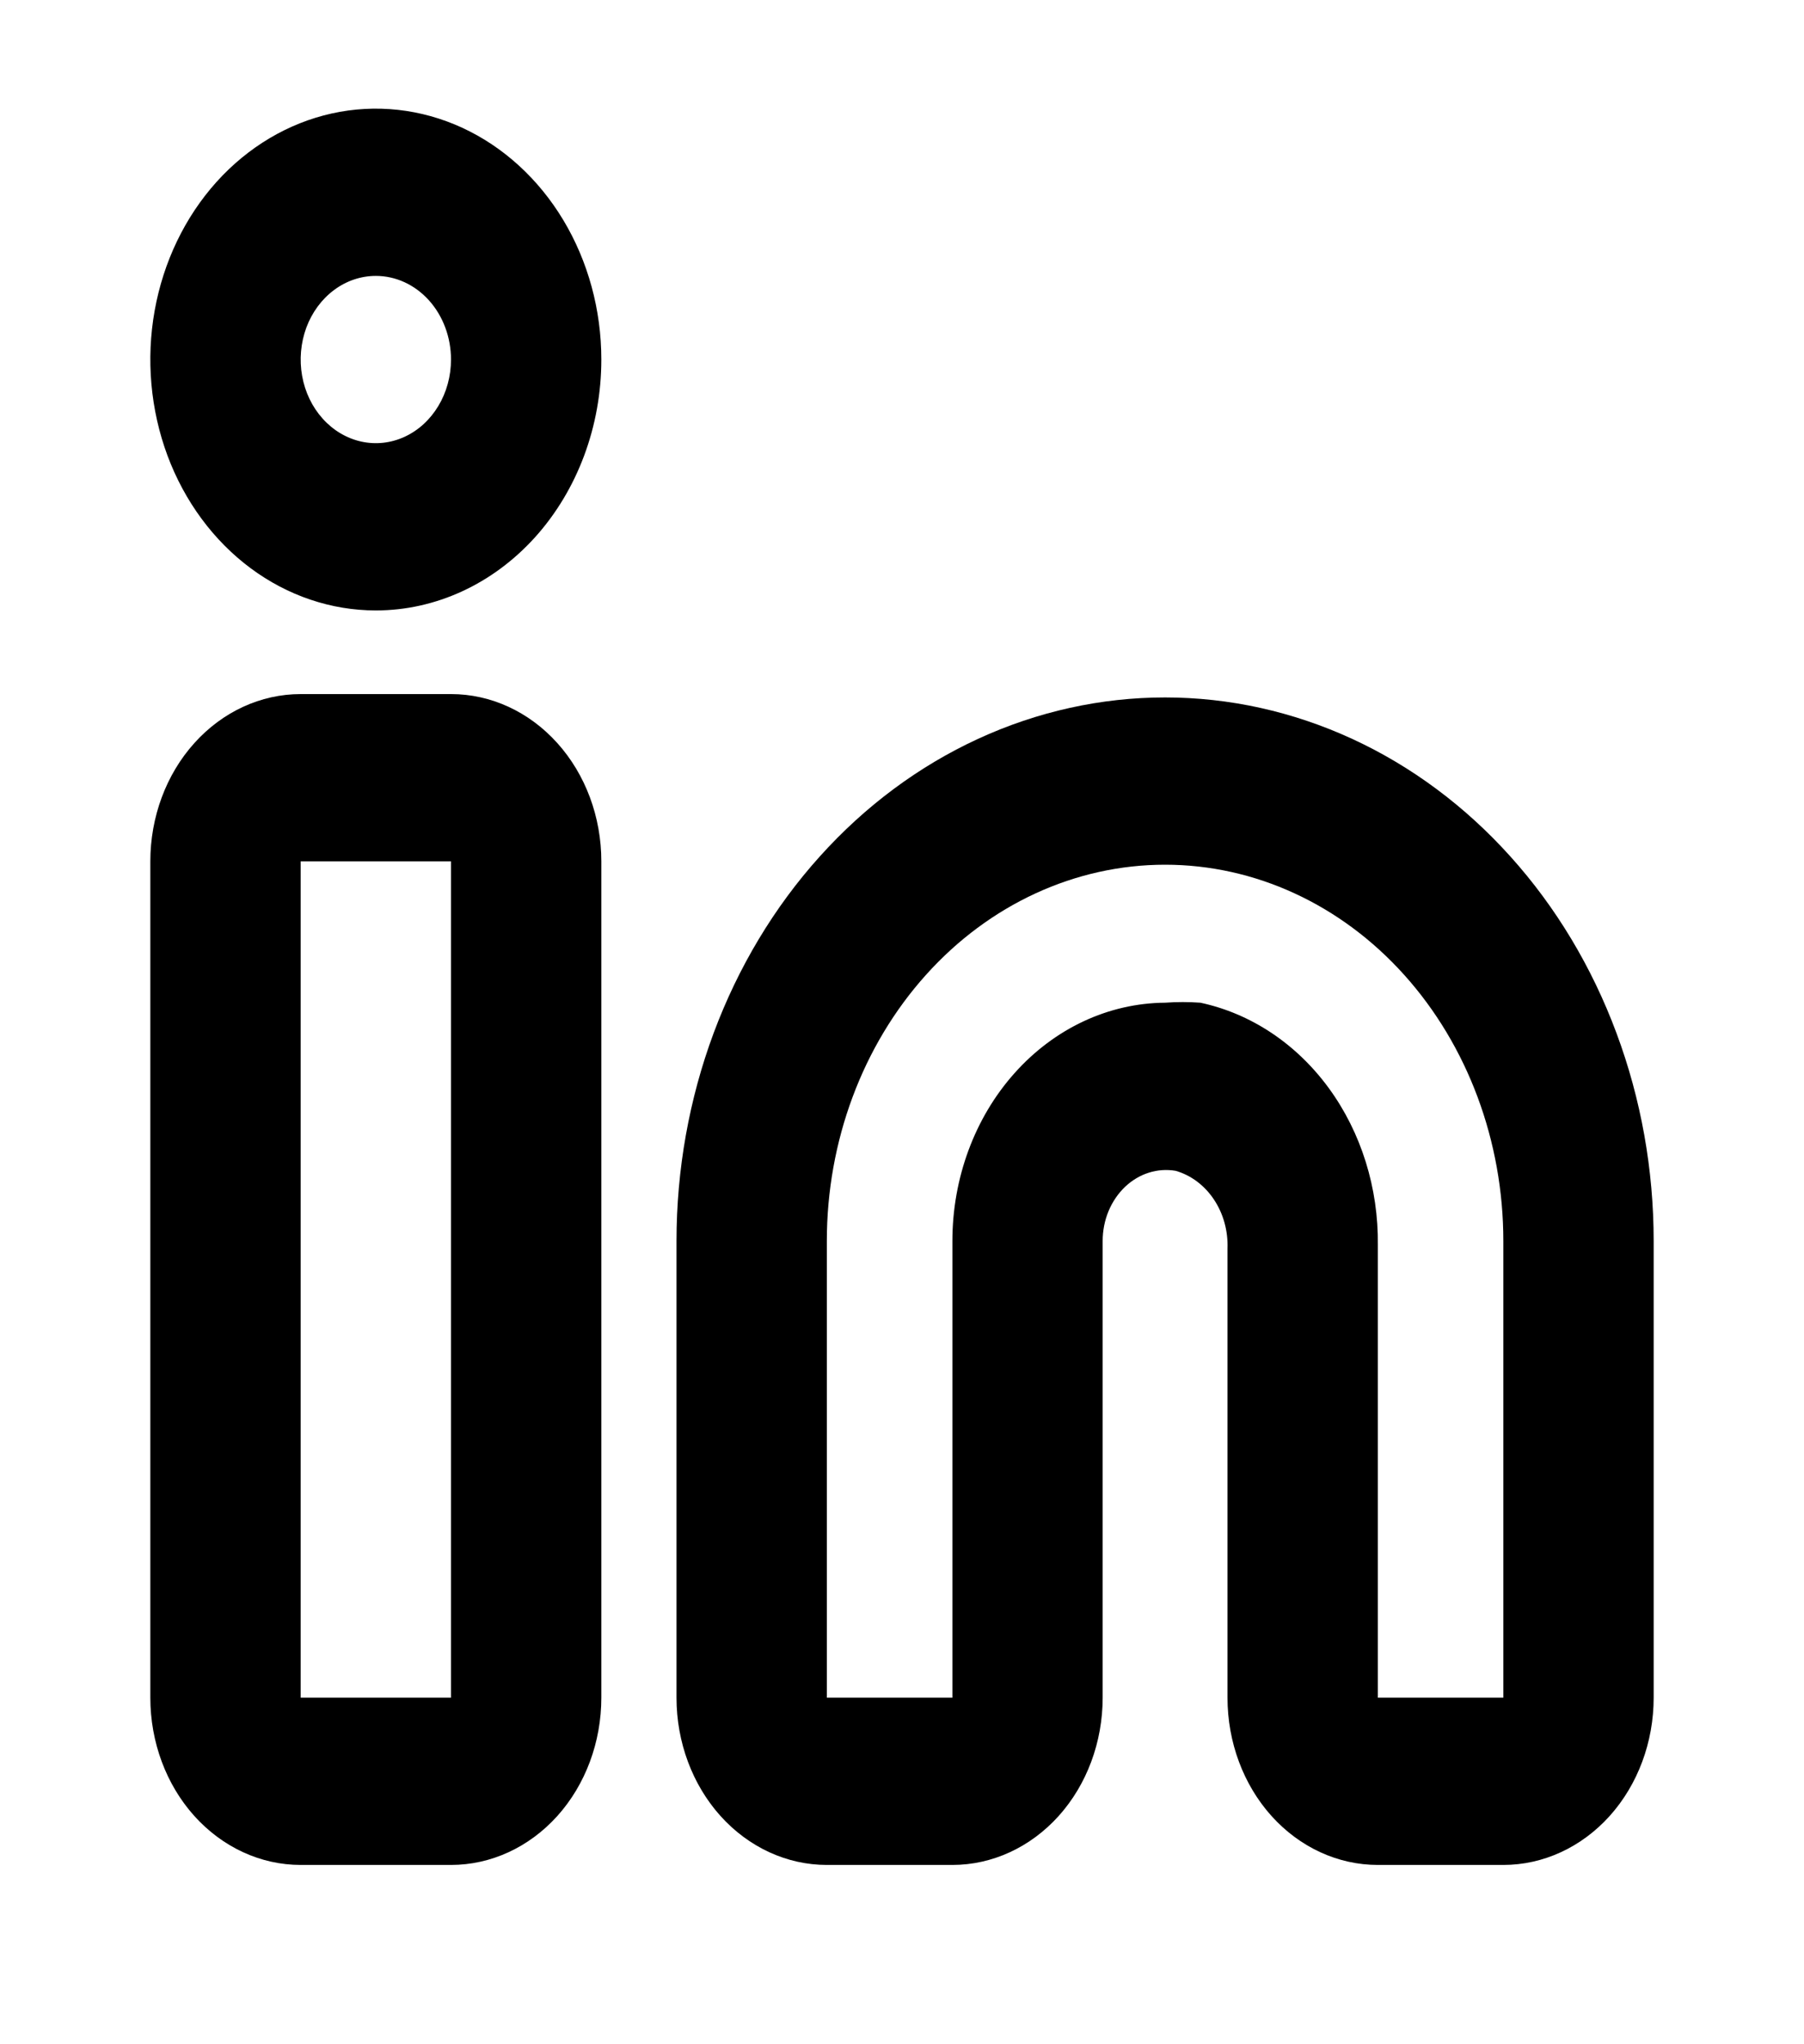 <svg width="30" height="34" viewBox="0 0 30 34" fill="currentColor" xmlns="http://www.w3.org/2000/svg">
    <path
        d="M25 31.018H22.913C22.25 31.018 21.614 30.725 21.145 30.204C20.676 29.682 20.413 28.974 20.413 28.236V20.767C20.424 20.474 20.344 20.185 20.187 19.95C20.03 19.714 19.805 19.546 19.55 19.473C19.401 19.448 19.25 19.458 19.105 19.504C18.961 19.549 18.827 19.629 18.712 19.737C18.595 19.848 18.5 19.987 18.435 20.143C18.37 20.299 18.337 20.469 18.337 20.641V28.236C18.337 28.974 18.074 29.682 17.605 30.204C17.136 30.725 16.5 31.018 15.838 31.018H13.75C13.087 31.018 12.451 30.725 11.982 30.204C11.513 29.682 11.25 28.974 11.25 28.236V20.641C11.25 19.454 11.46 18.278 11.868 17.181C12.277 16.084 12.875 15.087 13.63 14.248C14.384 13.408 15.28 12.742 16.266 12.288C17.252 11.834 18.308 11.6 19.375 11.6C20.442 11.6 21.498 11.834 22.484 12.288C23.47 12.742 24.366 13.408 25.12 14.248C25.875 15.087 26.473 16.084 26.881 17.181C27.29 18.278 27.5 19.454 27.5 20.641V28.236C27.5 28.974 27.237 29.682 26.768 30.204C26.299 30.725 25.663 31.018 25 31.018ZM19.375 16.677C19.571 16.663 19.767 16.663 19.962 16.677C20.802 16.857 21.557 17.359 22.097 18.097C22.636 18.834 22.925 19.76 22.913 20.711V28.236H25V20.641C25 18.981 24.407 17.389 23.352 16.215C22.298 15.041 20.867 14.382 19.375 14.382C17.883 14.382 16.452 15.041 15.398 16.215C14.343 17.389 13.75 18.981 13.75 20.641V28.236H15.838V20.641C15.838 19.595 16.209 18.59 16.872 17.848C17.535 17.105 18.434 16.684 19.375 16.677Z" />
    <path
        d="M7.5 31.018H5C4.337 31.018 3.701 30.725 3.232 30.204C2.763 29.682 2.5 28.974 2.5 28.236V14.326C2.5 13.588 2.763 12.88 3.232 12.359C3.701 11.837 4.337 11.544 5 11.544H7.5C8.163 11.544 8.799 11.837 9.268 12.359C9.737 12.88 10 13.588 10 14.326V28.236C10 28.974 9.737 29.682 9.268 30.204C8.799 30.725 8.163 31.018 7.5 31.018ZM5 14.326V28.236H7.5V14.326H5Z" />
    <path
        d="M6.25 10.153C5.508 10.153 4.783 9.908 4.167 9.45C3.55 8.991 3.069 8.339 2.785 7.577C2.502 6.814 2.427 5.975 2.572 5.166C2.717 4.356 3.074 3.613 3.598 3.029C4.123 2.445 4.791 2.048 5.518 1.887C6.246 1.726 7 1.809 7.685 2.124C8.37 2.44 8.956 2.975 9.368 3.661C9.78 4.348 10 5.154 10 5.98C10 7.087 9.605 8.148 8.902 8.931C8.198 9.713 7.245 10.153 6.25 10.153ZM6.25 4.589C6.003 4.589 5.761 4.67 5.556 4.823C5.35 4.976 5.19 5.193 5.095 5.447C5.001 5.702 4.976 5.981 5.024 6.251C5.072 6.521 5.191 6.769 5.366 6.963C5.541 7.158 5.764 7.29 6.006 7.344C6.249 7.398 6.5 7.37 6.728 7.265C6.957 7.16 7.152 6.981 7.289 6.753C7.427 6.524 7.5 6.255 7.5 5.98C7.5 5.611 7.368 5.257 7.134 4.996C6.899 4.735 6.582 4.589 6.25 4.589Z" />
</svg>